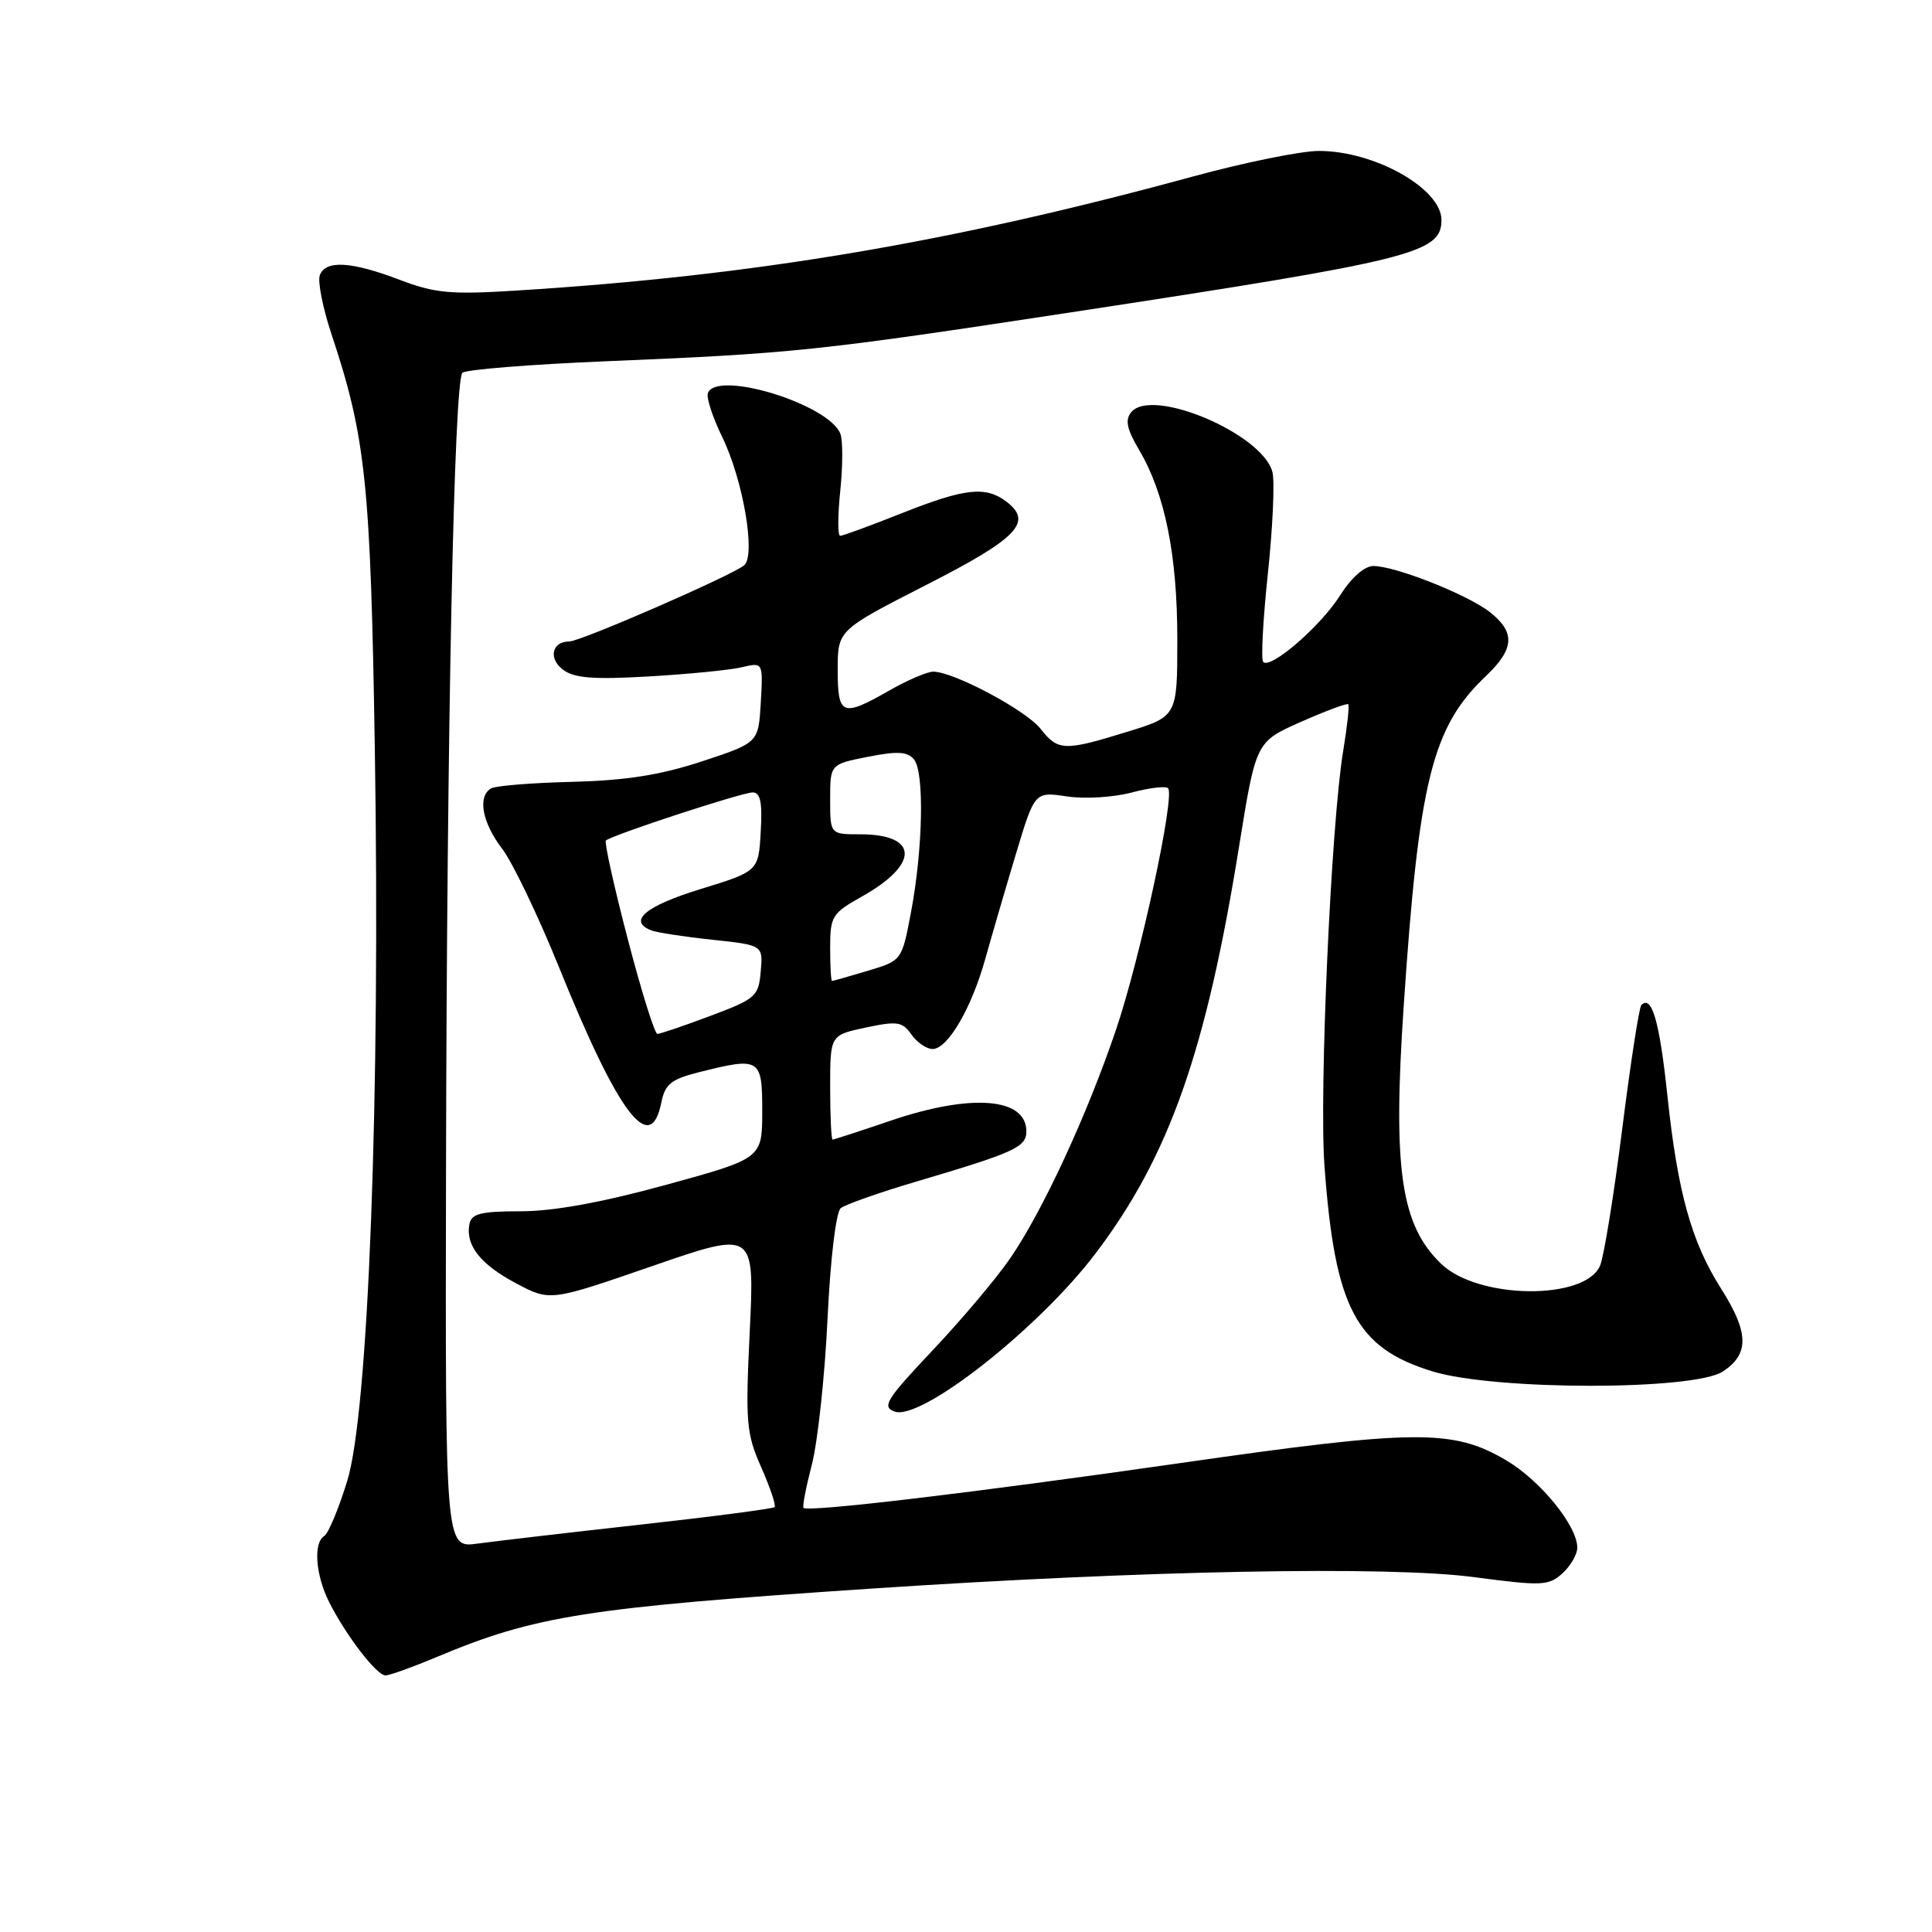 <?xml version="1.0" encoding="UTF-8" standalone="no"?>
<!DOCTYPE svg PUBLIC "-//W3C//DTD SVG 1.1//EN" "http://www.w3.org/Graphics/SVG/1.1/DTD/svg11.dtd" >
<svg xmlns="http://www.w3.org/2000/svg" xmlns:xlink="http://www.w3.org/1999/xlink" version="1.1" viewBox="0 0 256 256">
 <g >
 <path fill="currentColor"
d=" M 57.78 219.60 C 70.91 214.08 77.66 213.02 115.58 210.49 C 151.66 208.09 183.97 207.47 195.33 208.98 C 204.32 210.17 205.20 210.13 207.03 208.48 C 208.11 207.49 209.00 205.96 209.00 205.08 C 209.00 202.17 204.07 196.12 199.53 193.47 C 192.51 189.35 187.56 189.39 156.50 193.85 C 128.98 197.80 107.07 200.40 106.47 199.80 C 106.30 199.63 106.80 197.05 107.58 194.05 C 108.35 191.05 109.29 182.39 109.65 174.79 C 110.03 166.81 110.77 160.61 111.40 160.09 C 112.01 159.60 116.55 158.00 121.50 156.54 C 134.45 152.71 136.00 152.00 136.00 149.91 C 136.00 145.44 128.70 144.86 118.00 148.50 C 113.96 149.88 110.50 151.00 110.32 151.00 C 110.15 151.00 110.00 147.89 110.00 144.08 C 110.00 137.16 110.00 137.16 114.71 136.16 C 118.89 135.27 119.57 135.37 120.77 137.08 C 121.51 138.13 122.77 139.00 123.57 139.00 C 125.58 139.00 128.74 133.59 130.57 127.00 C 131.42 123.97 133.23 117.76 134.60 113.20 C 137.10 104.89 137.10 104.89 141.37 105.53 C 143.72 105.89 147.57 105.65 149.92 105.02 C 152.28 104.39 154.46 104.13 154.77 104.44 C 155.74 105.41 151.08 127.00 147.86 136.50 C 144.01 147.83 138.18 160.41 133.90 166.67 C 132.08 169.33 127.44 174.84 123.59 178.91 C 117.41 185.46 116.82 186.41 118.54 187.04 C 122.04 188.30 137.65 176.02 145.18 166.07 C 154.93 153.20 159.82 139.32 164.20 112.06 C 166.42 98.29 166.42 98.29 172.38 95.65 C 175.66 94.20 178.48 93.15 178.65 93.32 C 178.82 93.49 178.51 96.30 177.97 99.56 C 176.38 109.17 174.78 144.74 175.50 154.50 C 176.88 173.35 179.66 178.62 189.86 181.73 C 198.15 184.25 224.43 184.26 228.29 181.73 C 231.81 179.42 231.75 176.57 228.05 170.75 C 224.11 164.53 222.30 158.00 220.94 145.19 C 219.90 135.35 218.88 131.79 217.49 133.17 C 217.19 133.47 216.05 140.87 214.95 149.61 C 213.85 158.35 212.53 166.49 212.02 167.70 C 210.06 172.33 195.89 172.19 190.98 167.48 C 185.62 162.34 184.54 155.00 185.99 133.41 C 188.01 103.38 189.76 96.35 196.91 89.56 C 200.68 85.98 200.81 83.78 197.42 81.11 C 194.47 78.79 184.89 75.00 181.98 75.00 C 180.79 75.00 179.05 76.55 177.55 78.92 C 174.99 82.98 168.37 88.70 167.38 87.72 C 167.07 87.41 167.35 82.14 168.00 76.00 C 168.65 69.87 168.92 63.82 168.61 62.57 C 167.33 57.50 152.68 51.27 149.90 54.61 C 149.05 55.64 149.30 56.85 150.94 59.62 C 154.36 65.41 156.00 73.55 156.00 84.67 C 156.00 94.92 156.00 94.92 149.39 96.96 C 141.01 99.55 140.20 99.52 137.87 96.56 C 135.93 94.10 126.36 89.00 123.66 89.00 C 122.86 89.00 120.25 90.12 117.85 91.49 C 111.58 95.07 111.00 94.84 111.00 88.75 C 111.00 83.50 111.00 83.50 122.75 77.50 C 134.88 71.31 136.92 69.17 133.34 66.46 C 130.60 64.38 127.84 64.69 119.50 68.00 C 115.35 69.65 111.67 71.00 111.33 71.00 C 110.99 71.00 111.00 68.31 111.34 65.03 C 111.68 61.75 111.69 58.36 111.36 57.49 C 109.84 53.54 94.85 48.96 93.79 52.12 C 93.59 52.73 94.44 55.32 95.68 57.87 C 98.47 63.57 100.18 73.61 98.60 74.91 C 96.92 76.29 76.92 85.00 75.43 85.00 C 73.13 85.00 72.63 87.25 74.60 88.74 C 76.08 89.86 78.62 90.06 86.00 89.63 C 91.22 89.33 96.76 88.78 98.31 88.41 C 101.11 87.75 101.11 87.75 100.81 93.08 C 100.50 98.42 100.50 98.42 93.00 100.89 C 87.50 102.70 82.91 103.42 75.79 103.60 C 70.44 103.73 65.61 104.12 65.04 104.48 C 63.26 105.58 63.90 109.00 66.52 112.44 C 67.91 114.26 71.27 121.26 74.00 127.99 C 81.93 147.62 86.19 153.28 87.63 146.09 C 88.12 143.66 88.92 143.01 92.55 142.09 C 100.74 140.03 101.00 140.19 101.00 147.25 C 100.99 153.50 100.99 153.50 88.25 157.00 C 79.76 159.33 73.33 160.50 69.01 160.50 C 63.71 160.50 62.47 160.81 62.20 162.20 C 61.66 165.01 63.65 167.53 68.39 170.05 C 72.89 172.44 72.89 172.44 86.43 167.76 C 99.98 163.08 99.98 163.08 99.35 176.32 C 98.76 188.50 98.88 189.95 100.87 194.43 C 102.05 197.12 102.85 199.48 102.64 199.70 C 102.42 199.91 94.43 200.96 84.87 202.02 C 75.32 203.08 65.59 204.22 63.25 204.54 C 59.00 205.12 59.00 205.12 59.10 154.81 C 59.21 96.67 60.16 50.50 61.27 49.40 C 61.69 48.97 70.24 48.29 80.27 47.87 C 105.13 46.84 108.29 46.51 141.96 41.38 C 187.31 34.46 191.00 33.54 191.00 29.15 C 191.00 24.99 182.15 20.00 174.77 20.00 C 172.41 20.00 164.86 21.53 157.99 23.41 C 125.98 32.14 99.93 36.54 68.44 38.50 C 59.71 39.05 57.65 38.86 52.94 37.07 C 46.53 34.63 43.15 34.44 42.38 36.46 C 42.07 37.27 42.76 40.77 43.91 44.24 C 48.48 57.96 49.11 64.00 49.67 99.50 C 50.40 145.42 48.82 187.13 46.01 196.23 C 44.88 199.91 43.51 203.19 42.97 203.52 C 41.49 204.43 41.81 208.72 43.62 212.30 C 45.87 216.75 49.91 222.00 51.08 222.00 C 51.62 222.00 54.63 220.92 57.78 219.60 Z  M 83.17 124.39 C 81.36 117.46 80.06 111.60 80.28 111.38 C 80.98 110.68 98.31 105.00 99.74 105.00 C 100.76 105.00 101.03 106.33 100.80 110.22 C 100.50 115.45 100.50 115.45 92.75 117.83 C 85.49 120.07 83.14 122.07 86.33 123.29 C 87.05 123.57 90.68 124.13 94.38 124.52 C 101.11 125.24 101.11 125.24 100.80 128.73 C 100.52 132.03 100.14 132.36 94.13 134.61 C 90.62 135.93 87.46 137.00 87.11 137.00 C 86.75 137.00 84.98 131.33 83.17 124.39 Z  M 110.00 125.57 C 110.00 121.42 110.26 121.01 114.16 118.82 C 121.86 114.52 121.77 110.55 113.97 110.55 C 110.00 110.55 110.00 110.55 110.00 105.91 C 110.00 101.27 110.00 101.27 115.00 100.28 C 118.90 99.51 120.24 99.58 121.11 100.63 C 122.50 102.31 122.30 112.49 120.71 120.89 C 119.50 127.28 119.50 127.28 115.00 128.63 C 112.53 129.37 110.39 129.98 110.25 129.98 C 110.11 129.99 110.00 128.01 110.00 125.57 Z "/>
</g>
</svg>